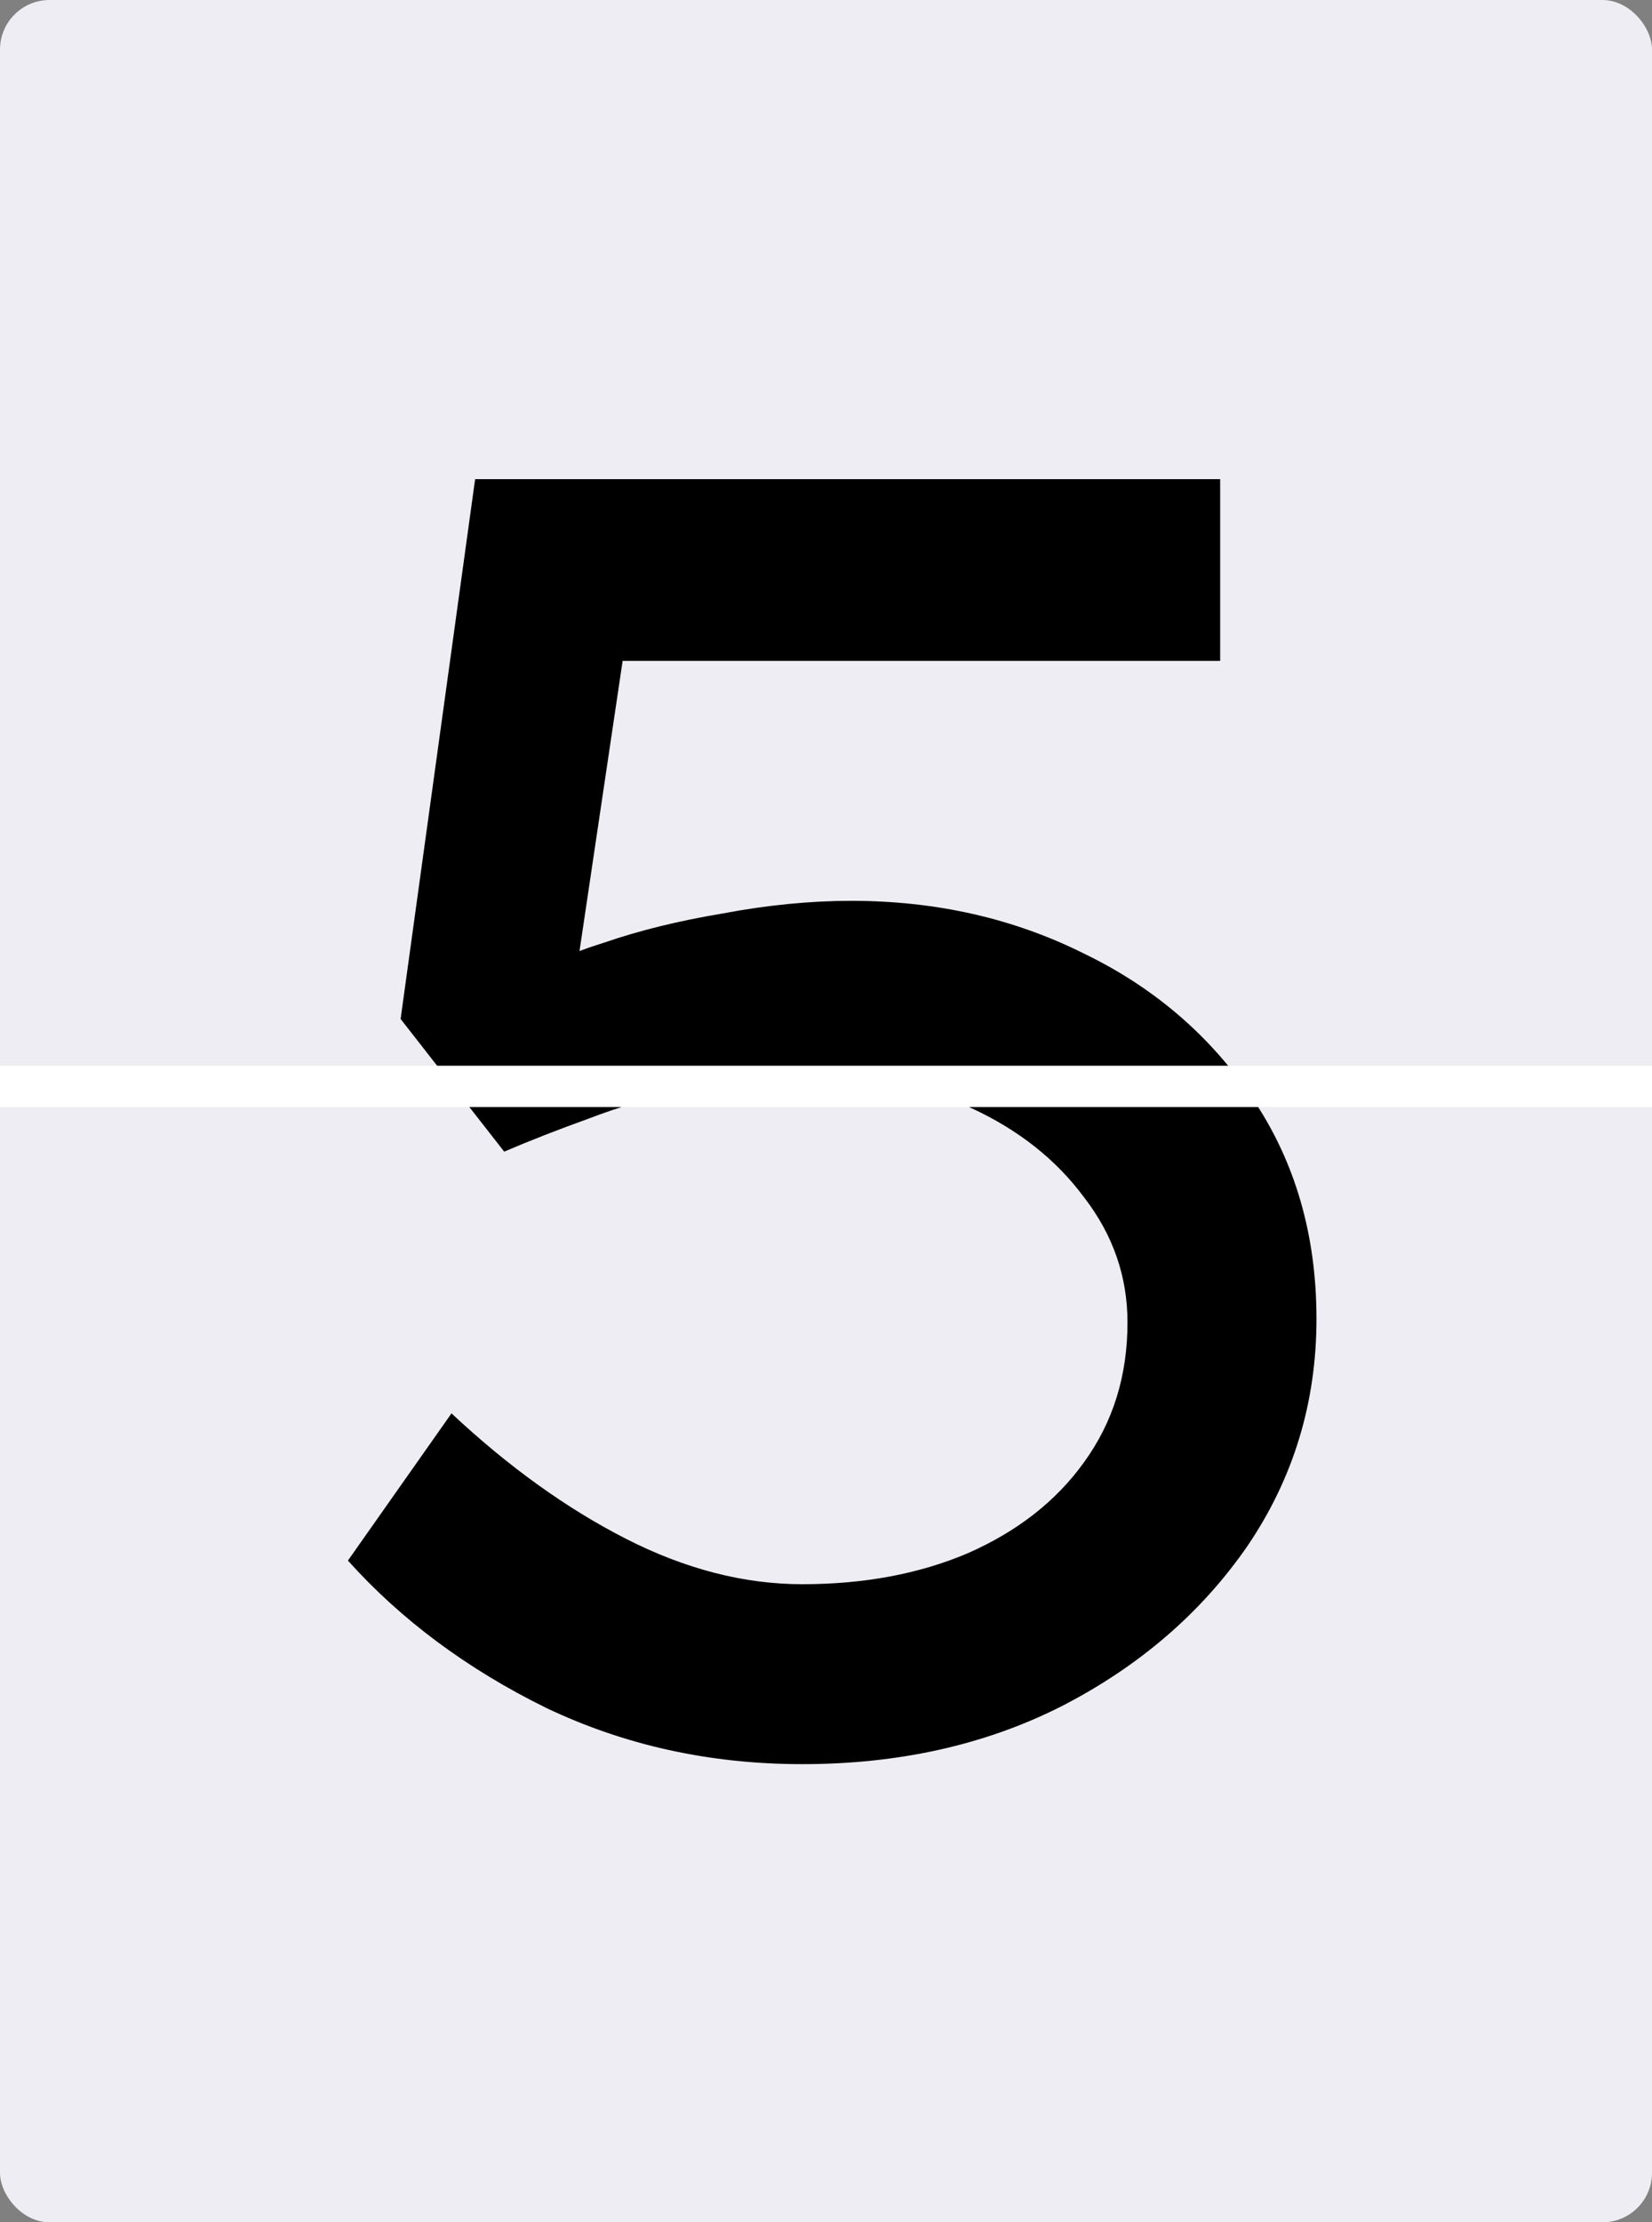 <svg width="200" height="269" viewBox="0 0 200 269" fill="none" xmlns="http://www.w3.org/2000/svg">
<rect x="0" y="0" width="200" height="269" fill="#808080" stroke="none"/>
<rect width="200" height="269" rx="6" fill="#EDEDF3"/>
<path d="M97.12 213.54C85.973 213.54 75.633 211.267 66.1 206.72C56.567 202.027 48.573 196.087 42.12 188.9L54.66 171.08C61.553 177.533 68.593 182.593 75.78 186.26C82.967 189.927 90.08 191.76 97.12 191.76C104.6 191.76 111.273 190.513 117.14 188.02C123.153 185.38 127.847 181.713 131.22 177.02C134.74 172.18 136.5 166.533 136.5 160.08C136.5 154.507 134.74 149.447 131.22 144.9C127.847 140.353 123.3 136.76 117.58 134.12C112.007 131.48 105.773 130.16 98.88 130.16C93.307 130.16 88.247 130.673 83.7 131.7C79.153 132.727 74.973 133.973 71.16 135.44C67.493 136.76 64.12 138.08 61.04 139.4L48.5 123.34L57.52 58H147.72V80H72.48L76 75.82L68.74 124.66L64.34 118.28C65.953 116.813 68.887 115.42 73.14 114.1C77.393 112.633 82.16 111.46 87.44 110.58C92.867 109.553 98.073 109.04 103.06 109.04C113.327 109.04 122.713 111.167 131.22 115.42C139.727 119.527 146.547 125.393 151.68 133.02C156.813 140.647 159.38 149.52 159.38 159.64C159.38 169.76 156.593 178.927 151.02 187.14C145.447 195.207 137.967 201.66 128.58 206.5C119.34 211.193 108.853 213.54 97.12 213.54Z" fill="black"/>
<path fill-rule="evenodd" clip-rule="evenodd" d="M200 134H0V129H200V134Z" fill="white"/>
</svg>
